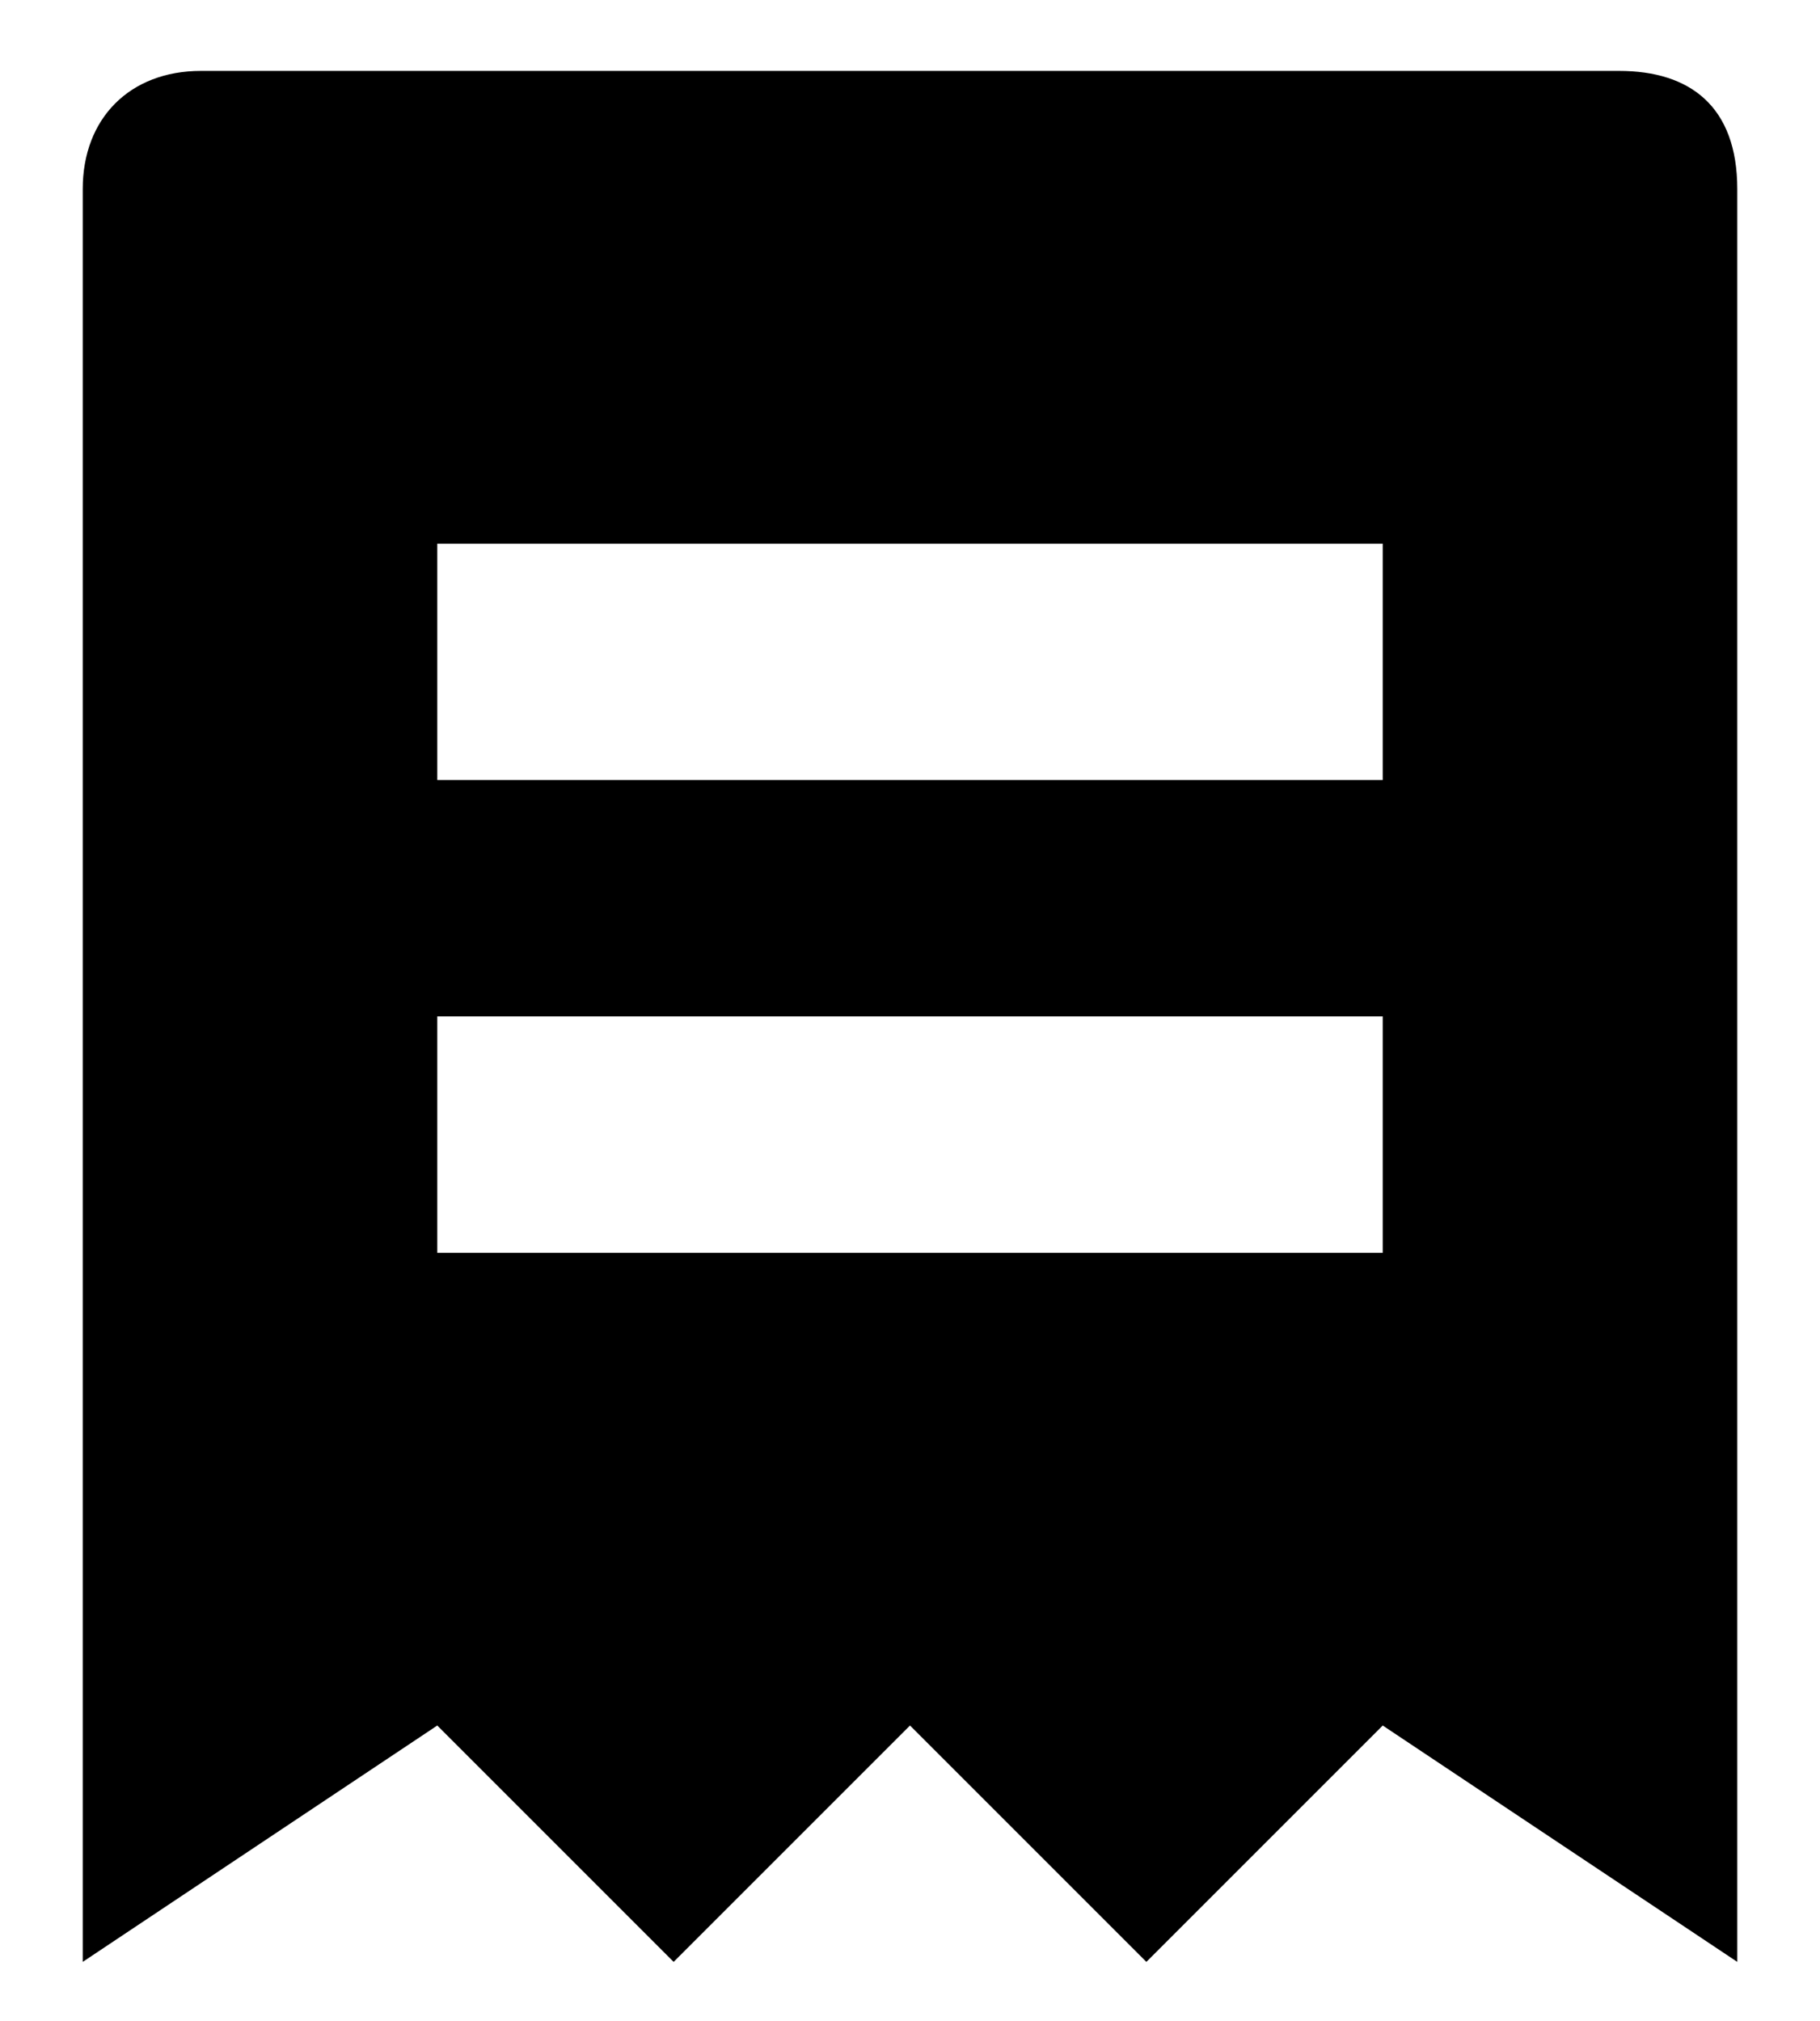 <?xml version="1.0" encoding="utf-8"?>
<!-- Generator: Adobe Illustrator 23.0.0, SVG Export Plug-In . SVG Version: 6.00 Build 0)  -->
<svg version="1.1" id="Layer_1" xmlns="http://www.w3.org/2000/svg" xmlns:xlink="http://www.w3.org/1999/xlink" x="0px" y="0px"
	 viewBox="0 0 15.4 17.1" style="enable-background:new 0 0 15.4 17.1;" xml:space="preserve">
<style type="text/css">
	.st0{fill:#000;}
</style>
<path class="st0" d="M11.7,6.6h-8v-2h8V6.6z M11.7,10.6h-8v-2h8V10.6z M13.7,0.6h-12c-0.6,0-1,0.4-1,1v15l3-2l2,2l2-2l2,2l2-2l3,2
	v-15C14.7,0.9,14.3,0.6,13.7,0.6z"/>
</svg>
